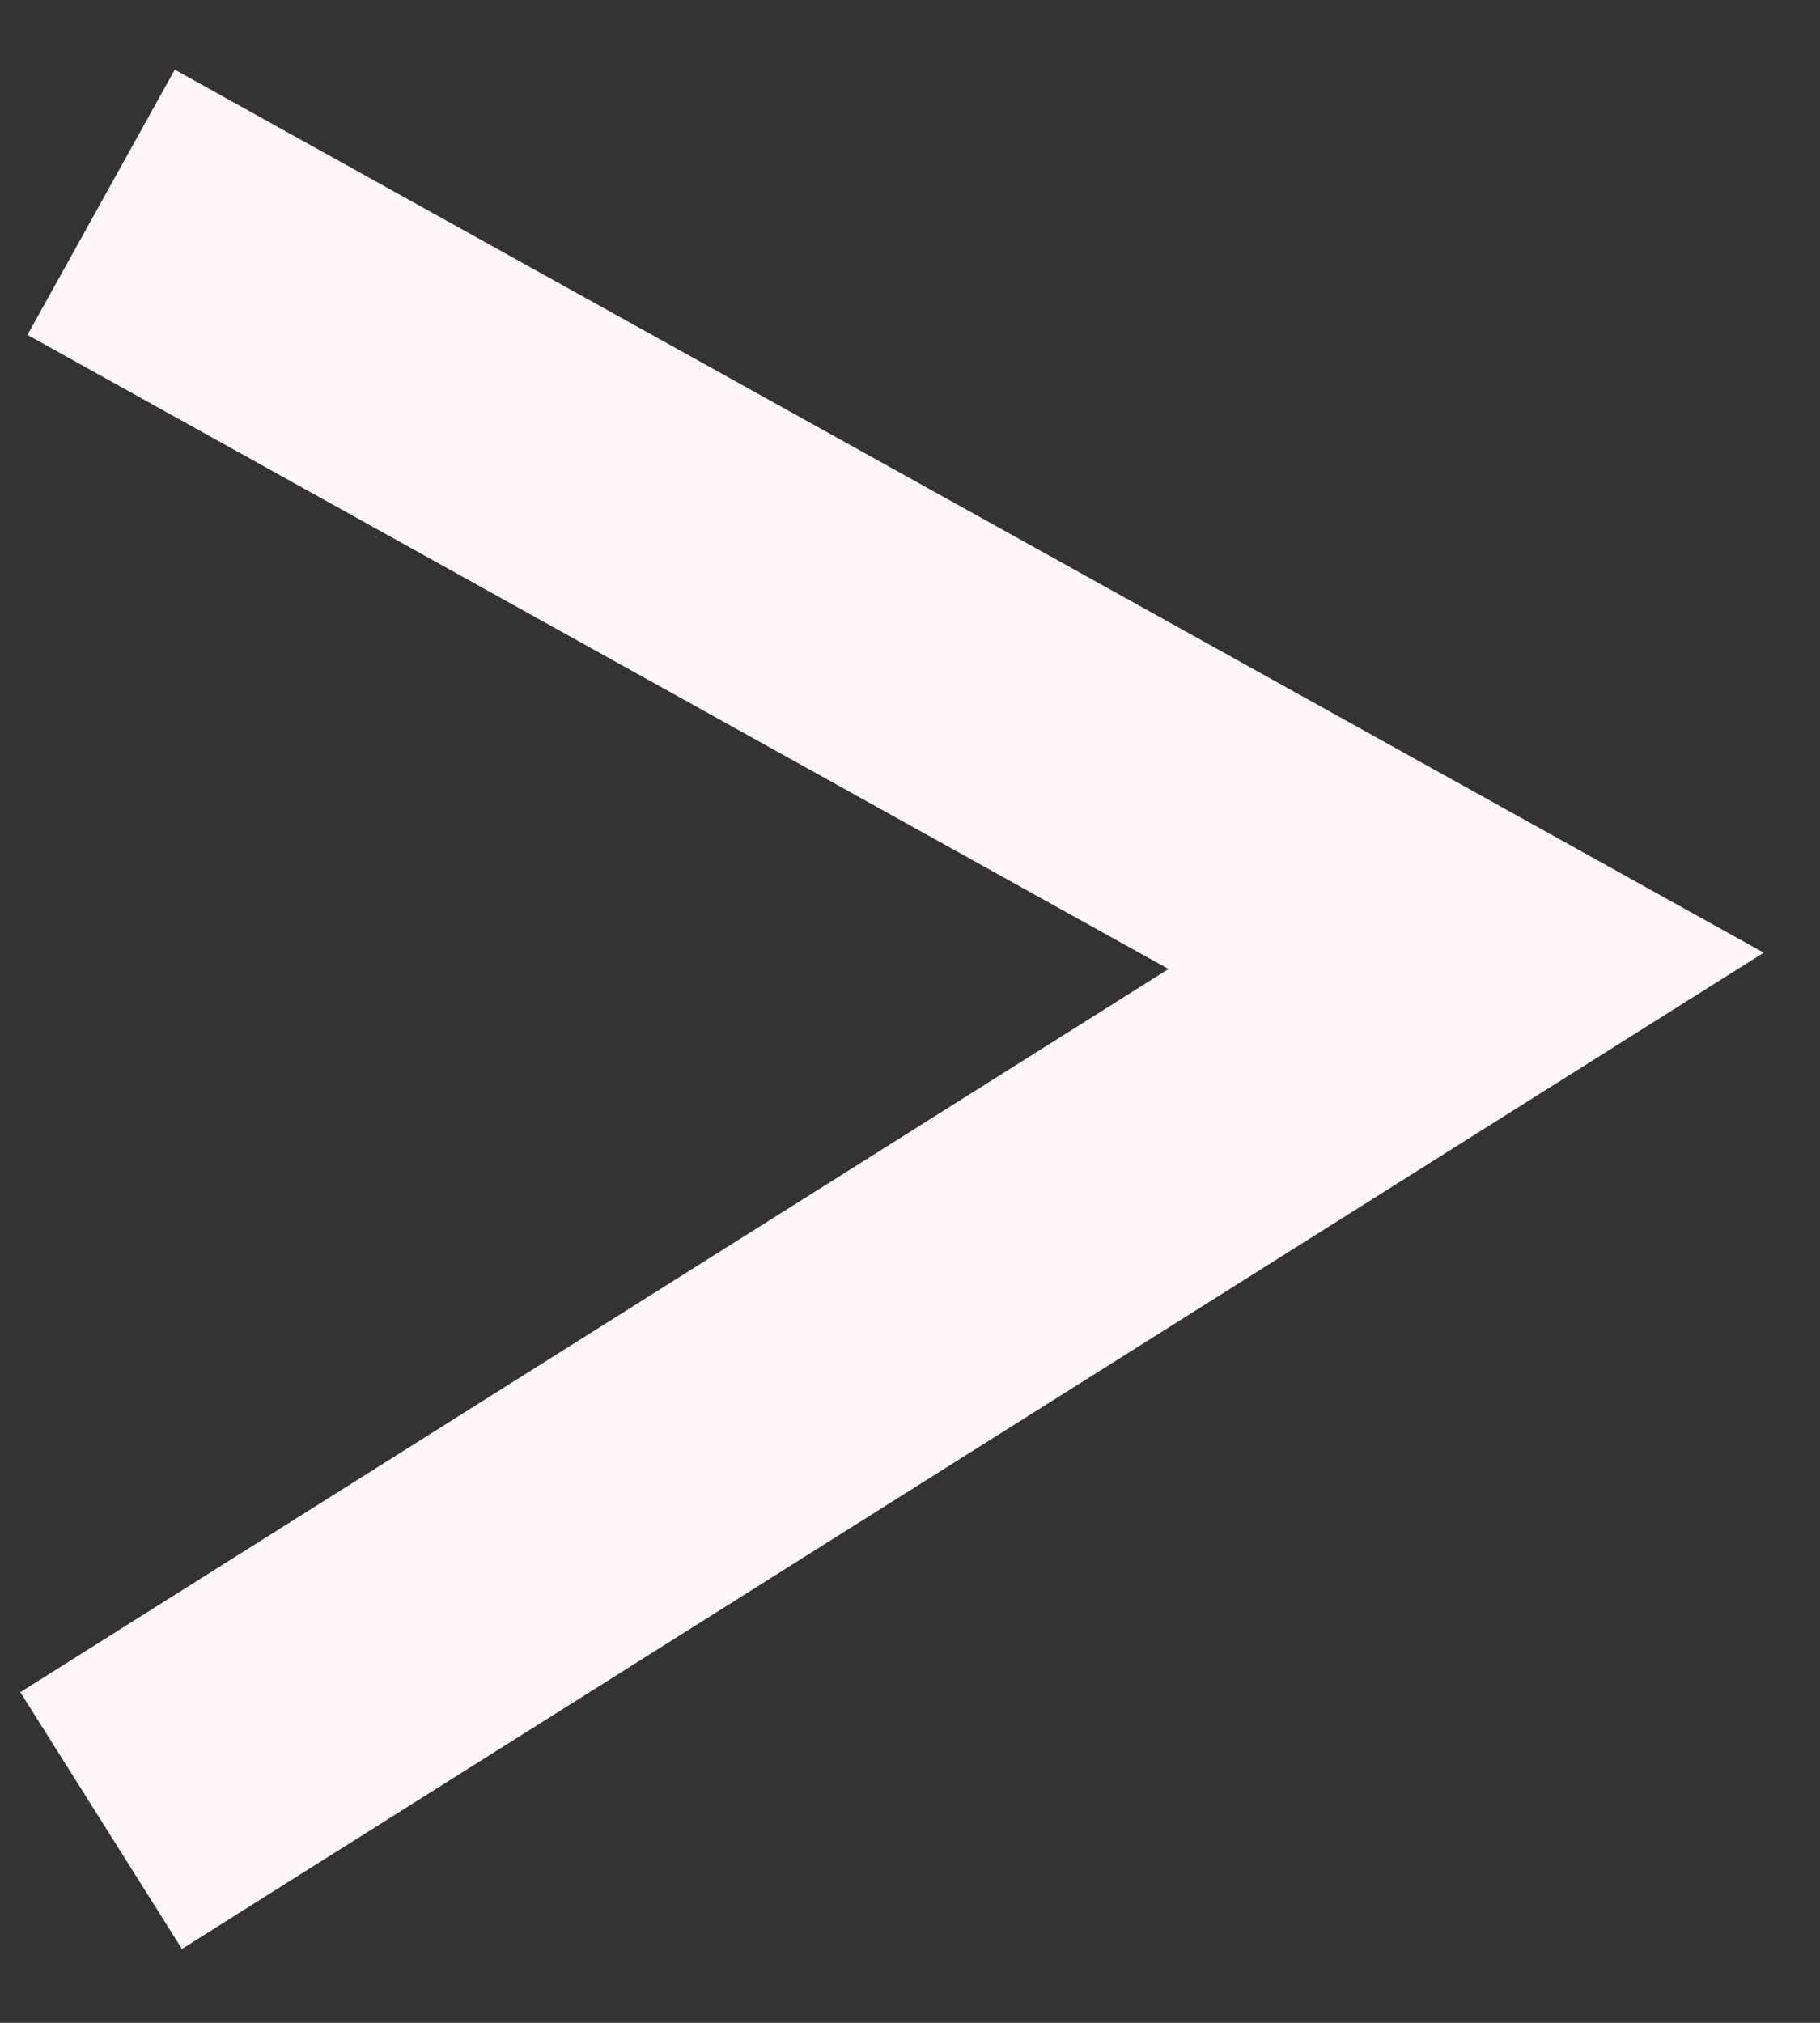 <svg width="18" height="20" viewBox="0 0 18 20" fill="none" xmlns="http://www.w3.org/2000/svg">
<rect x="0" y="0" width="18" height="20" fill="#333333" stroke="none"/>
<path d="M1 2L14.5 9.5L1 18" stroke="#FFF7F7" stroke-width="3"/>
</svg>
